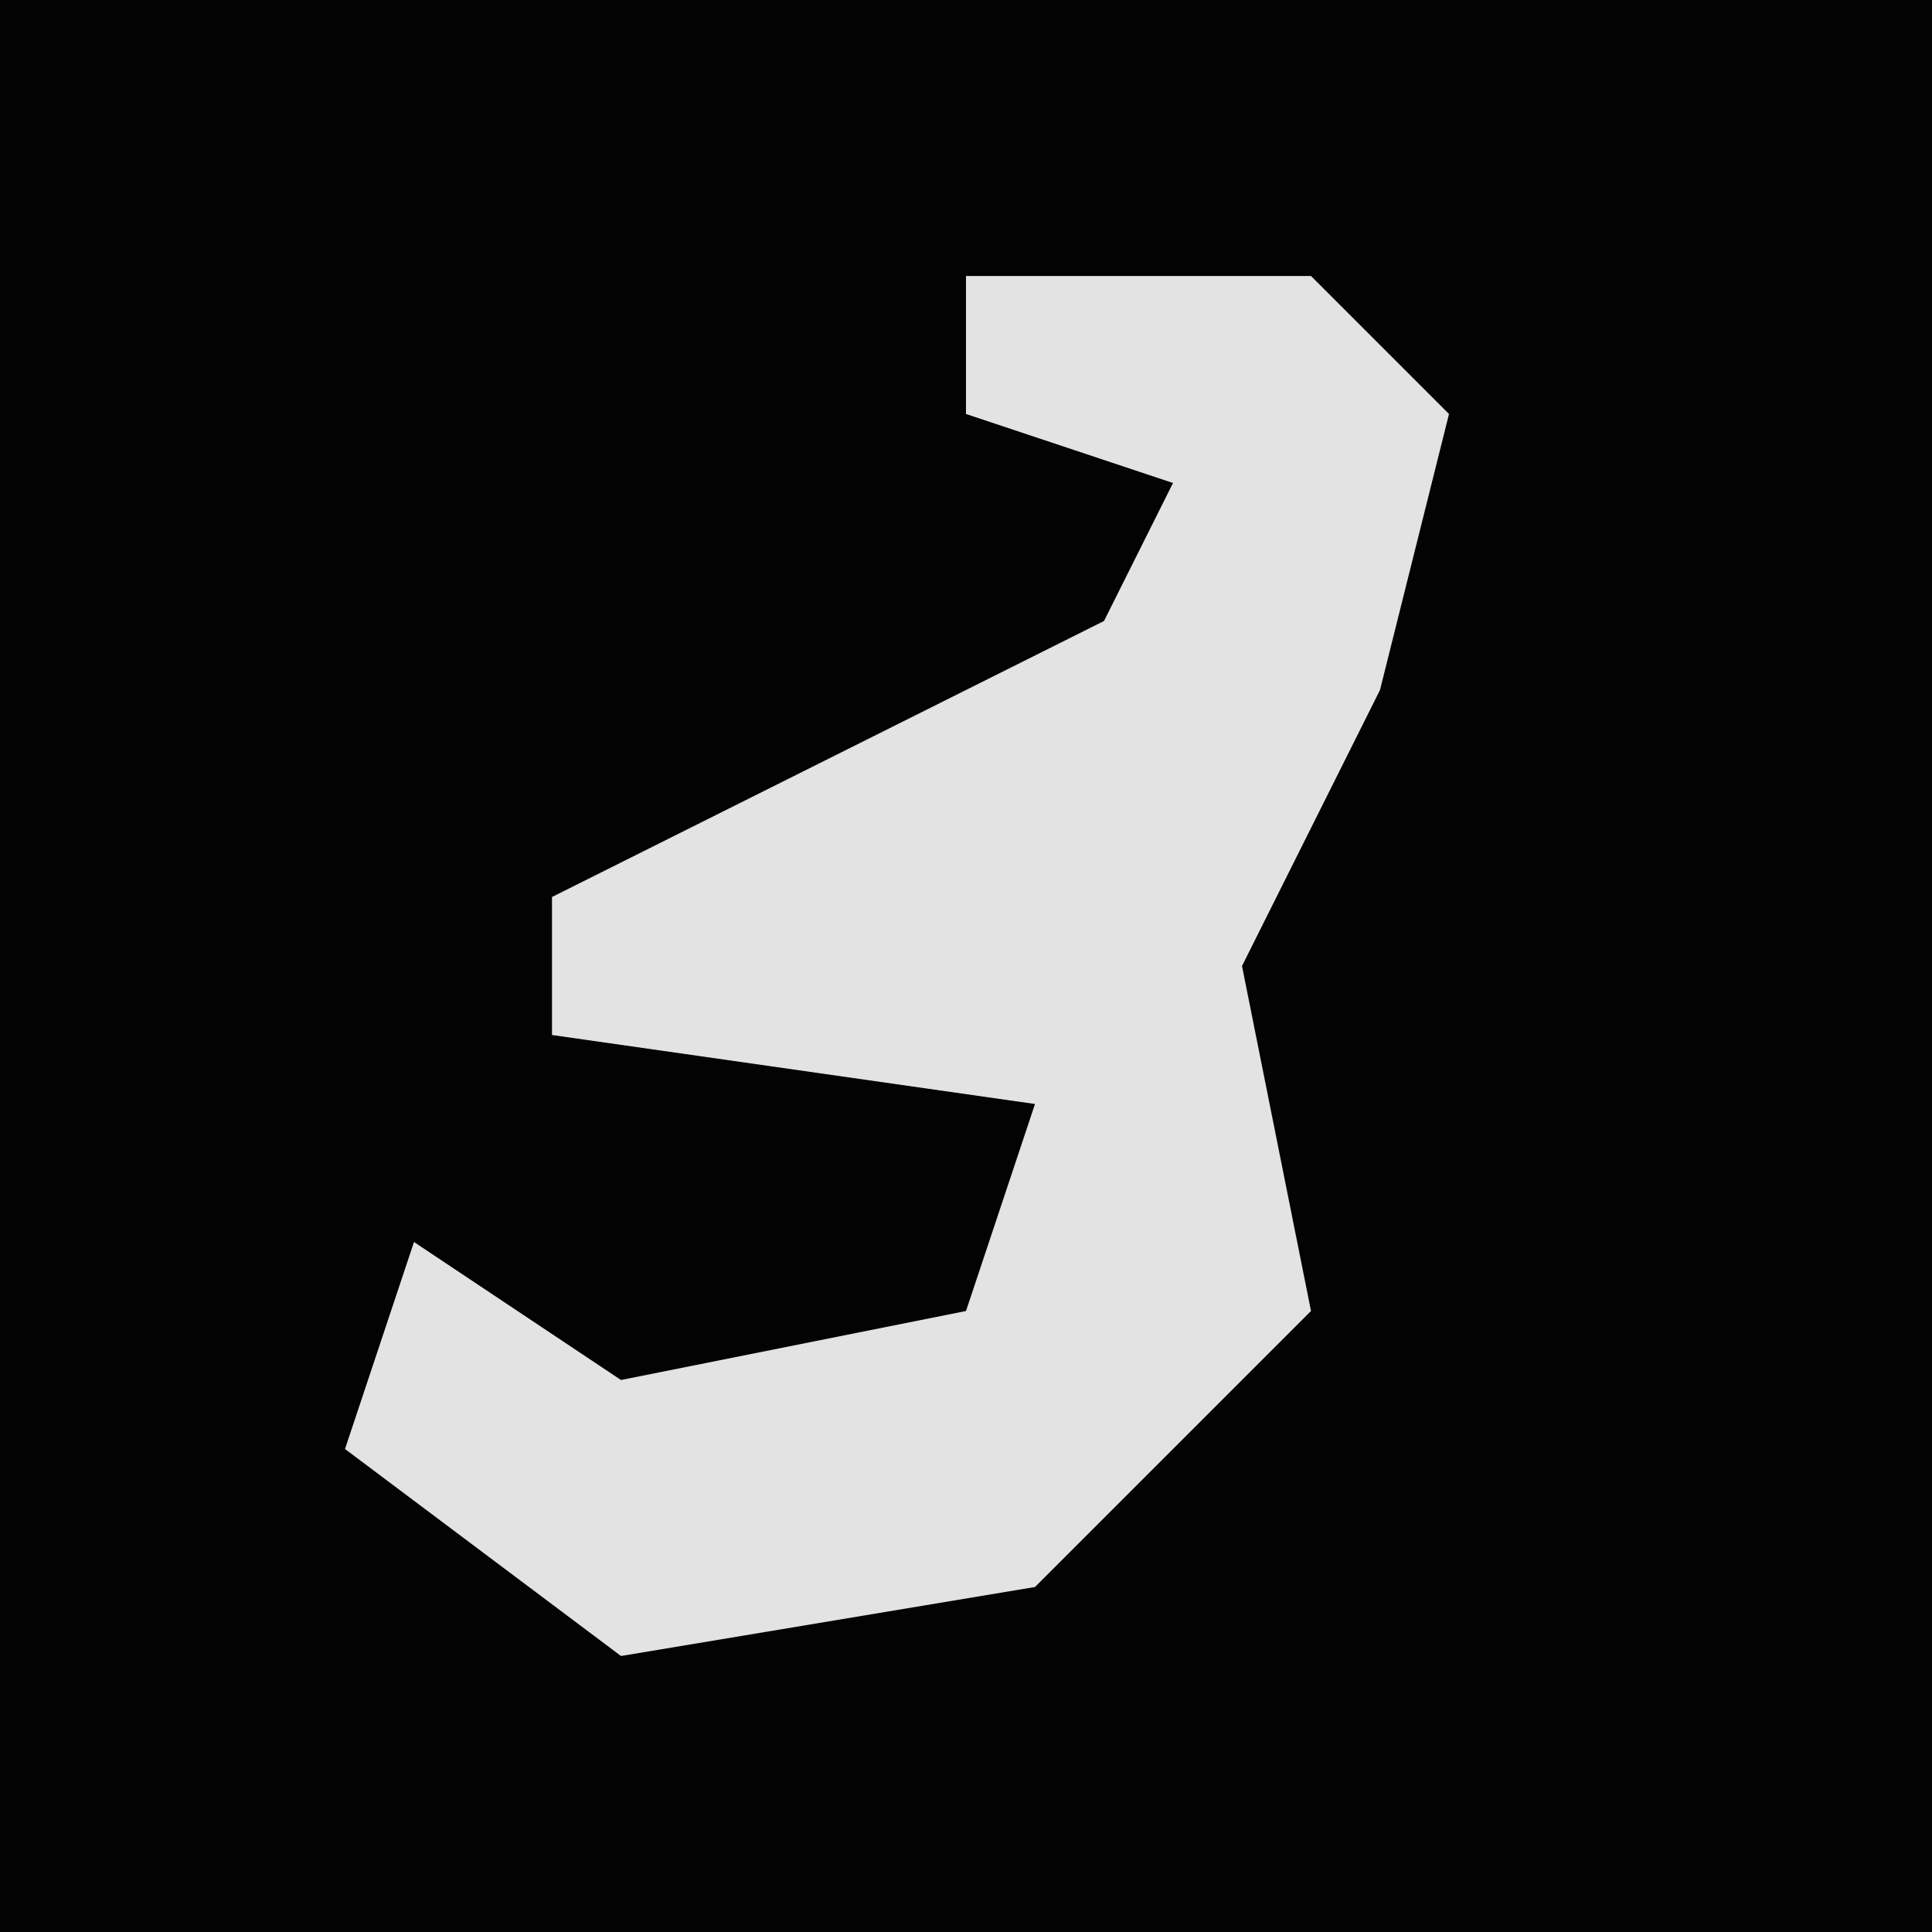 <?xml version="1.0" encoding="UTF-8"?>
<svg version="1.1" xmlns="http://www.w3.org/2000/svg" width="28" height="28">
<path d="M0,0 L28,0 L28,28 L0,28 Z " fill="#030303" transform="translate(0,0)"/>
<path d="M0,0 L5,0 L7,2 L6,6 L4,10 L5,15 L1,19 L-5,20 L-9,17 L-8,14 L-5,16 L0,15 L1,12 L-6,11 L-6,9 L2,5 L3,3 L0,2 Z " fill="#E3E3E3" transform="translate(14,4)"/>
</svg>
